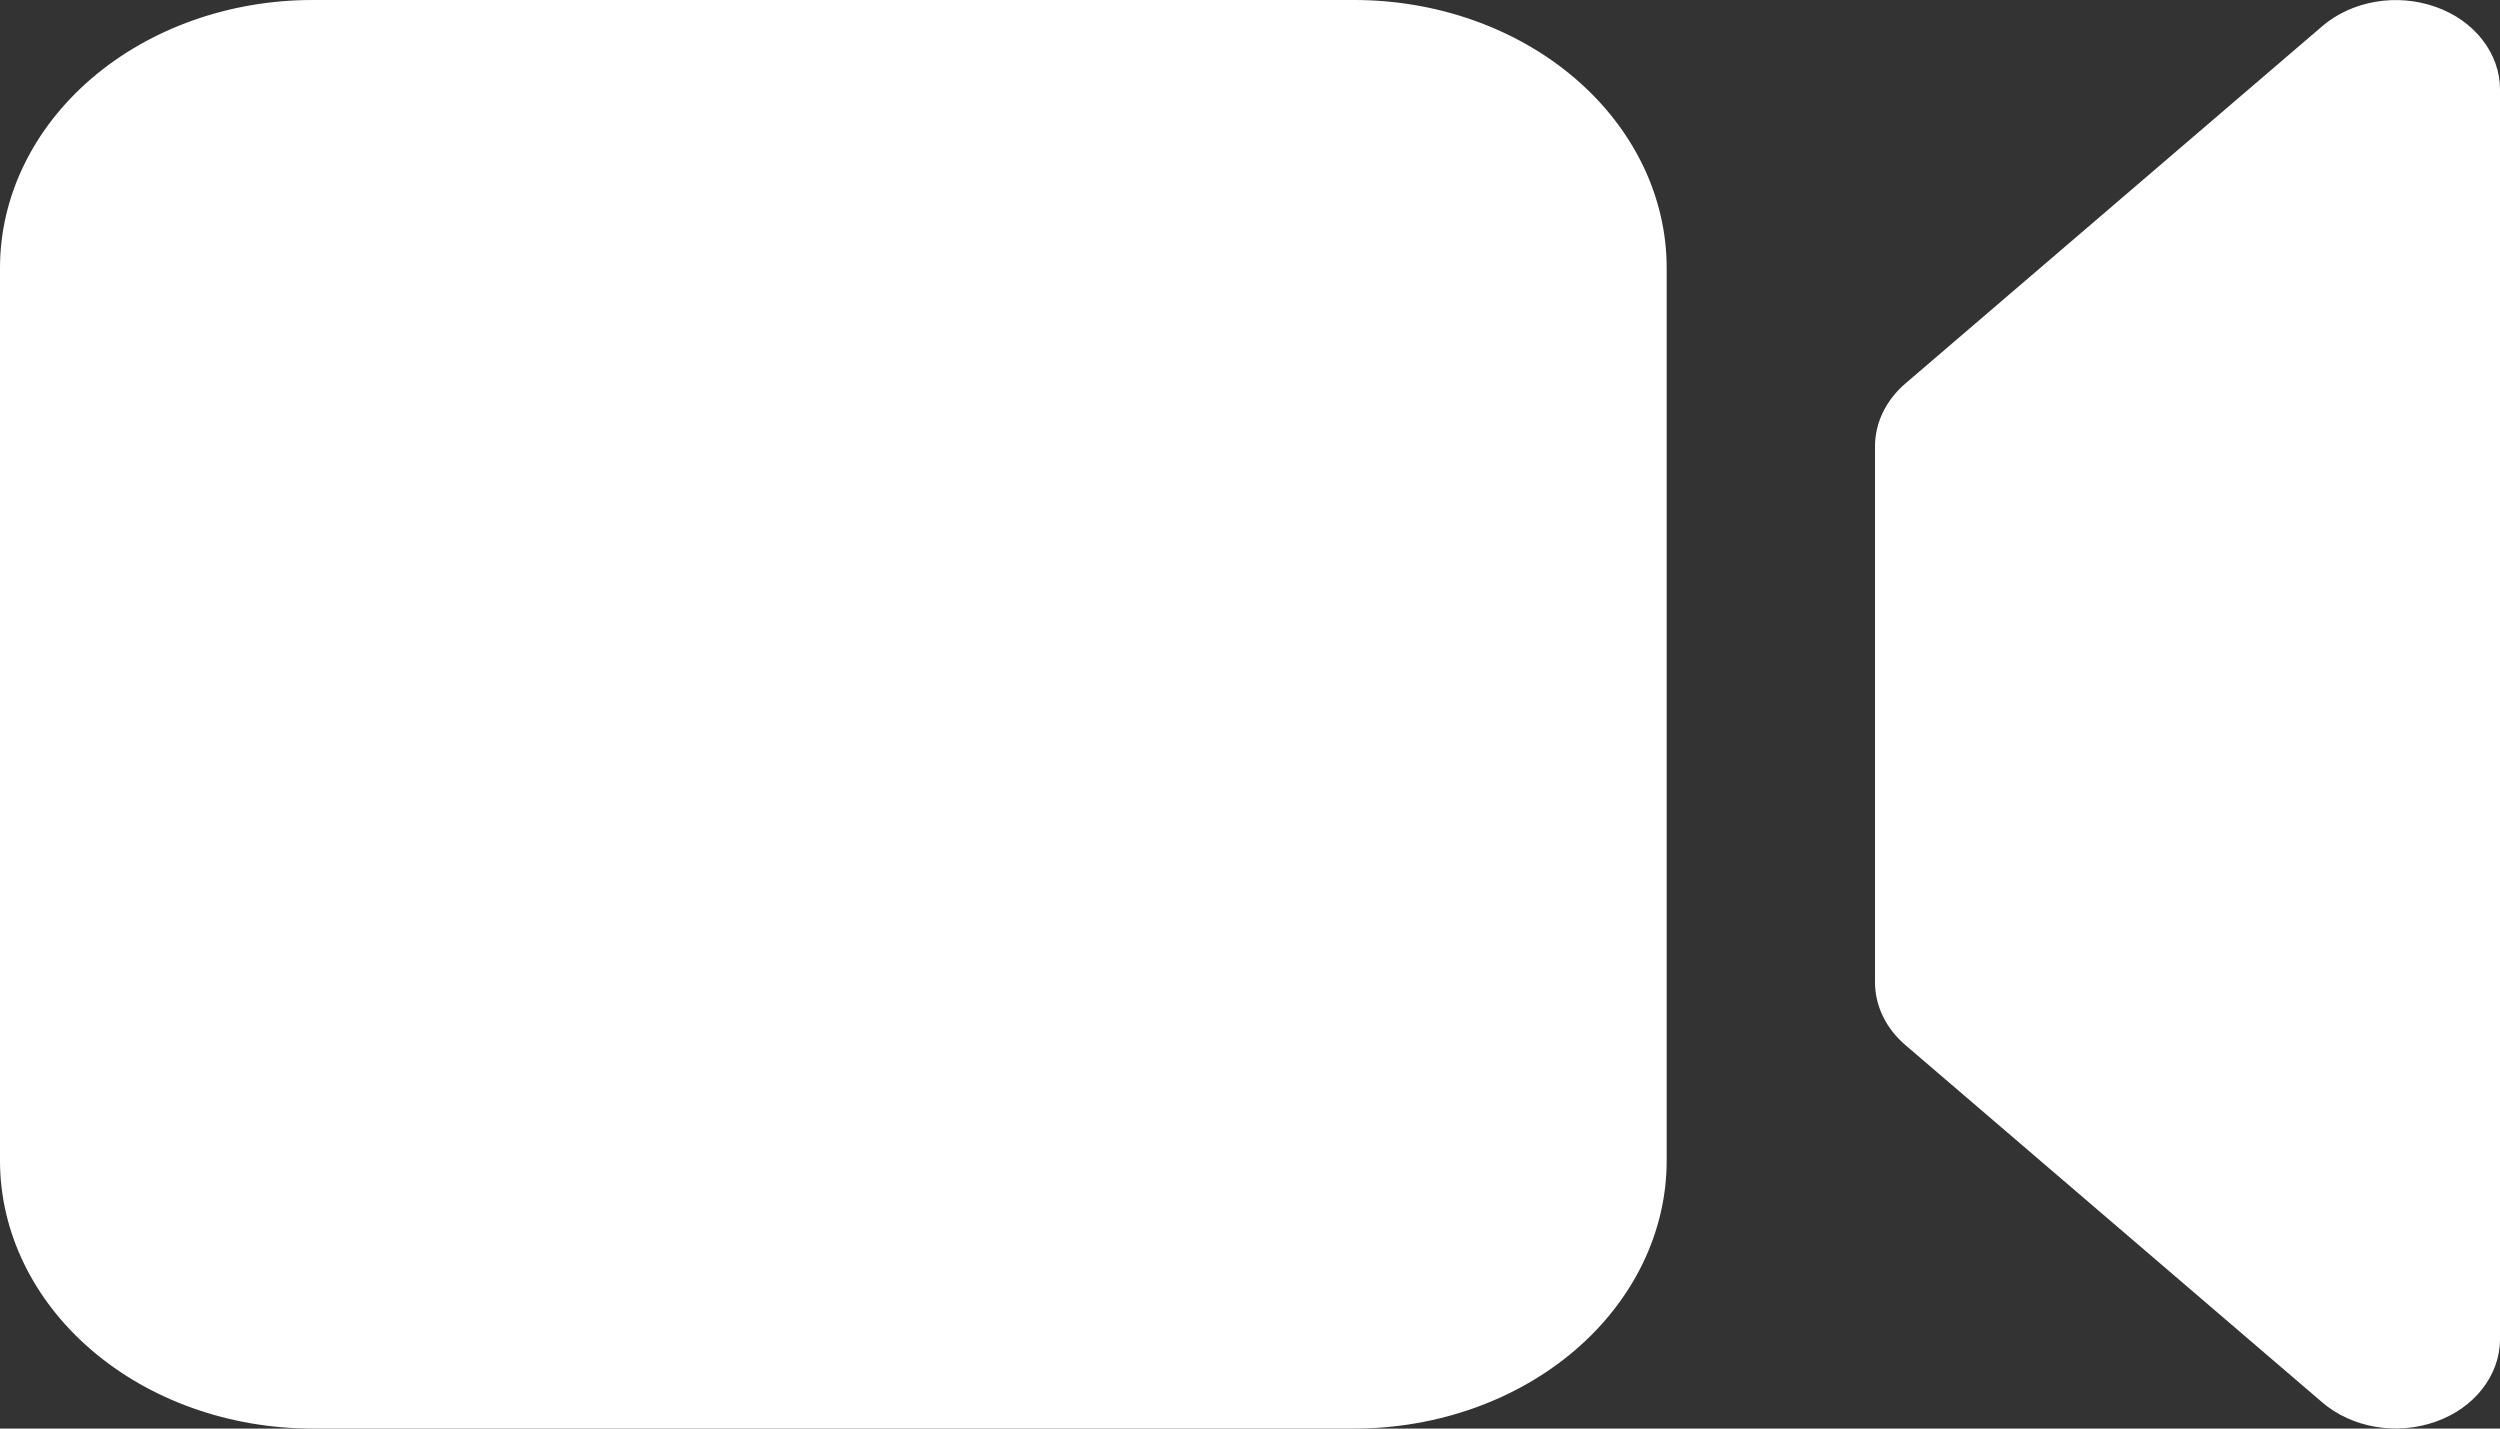<svg width="21" height="12" viewBox="0 0 21 12" fill="none" xmlns="http://www.w3.org/2000/svg">
<rect x="0" y="0" width="21" height="12" fill="#333333" stroke="none"/>
<path d="M2.625 0C1.929 0 1.261 0.237 0.769 0.659C0.277 1.081 0 1.653 0 2.25V9.75C0 10.347 0.277 10.919 0.769 11.341C1.261 11.763 1.929 12 2.625 12H11.375C12.071 12 12.739 11.763 13.231 11.341C13.723 10.919 14 10.347 14 9.75V2.25C14 1.653 13.723 1.081 13.231 0.659C12.739 0.237 12.071 0 11.375 0H2.625ZM21 0.75C21 0.602 20.948 0.457 20.852 0.334C20.756 0.21 20.619 0.114 20.46 0.058C20.3 0.001 20.124 -0.014 19.954 0.015C19.785 0.044 19.629 0.115 19.507 0.22L16.007 3.22C15.842 3.361 15.75 3.551 15.75 3.75V8.25C15.75 8.449 15.842 8.64 16.007 8.78L19.507 11.78C19.629 11.885 19.785 11.956 19.954 11.985C20.124 12.014 20.3 11.999 20.46 11.942C20.619 11.886 20.756 11.79 20.852 11.666C20.948 11.543 21 11.398 21 11.25V0.75Z" fill="white"/>
</svg>
